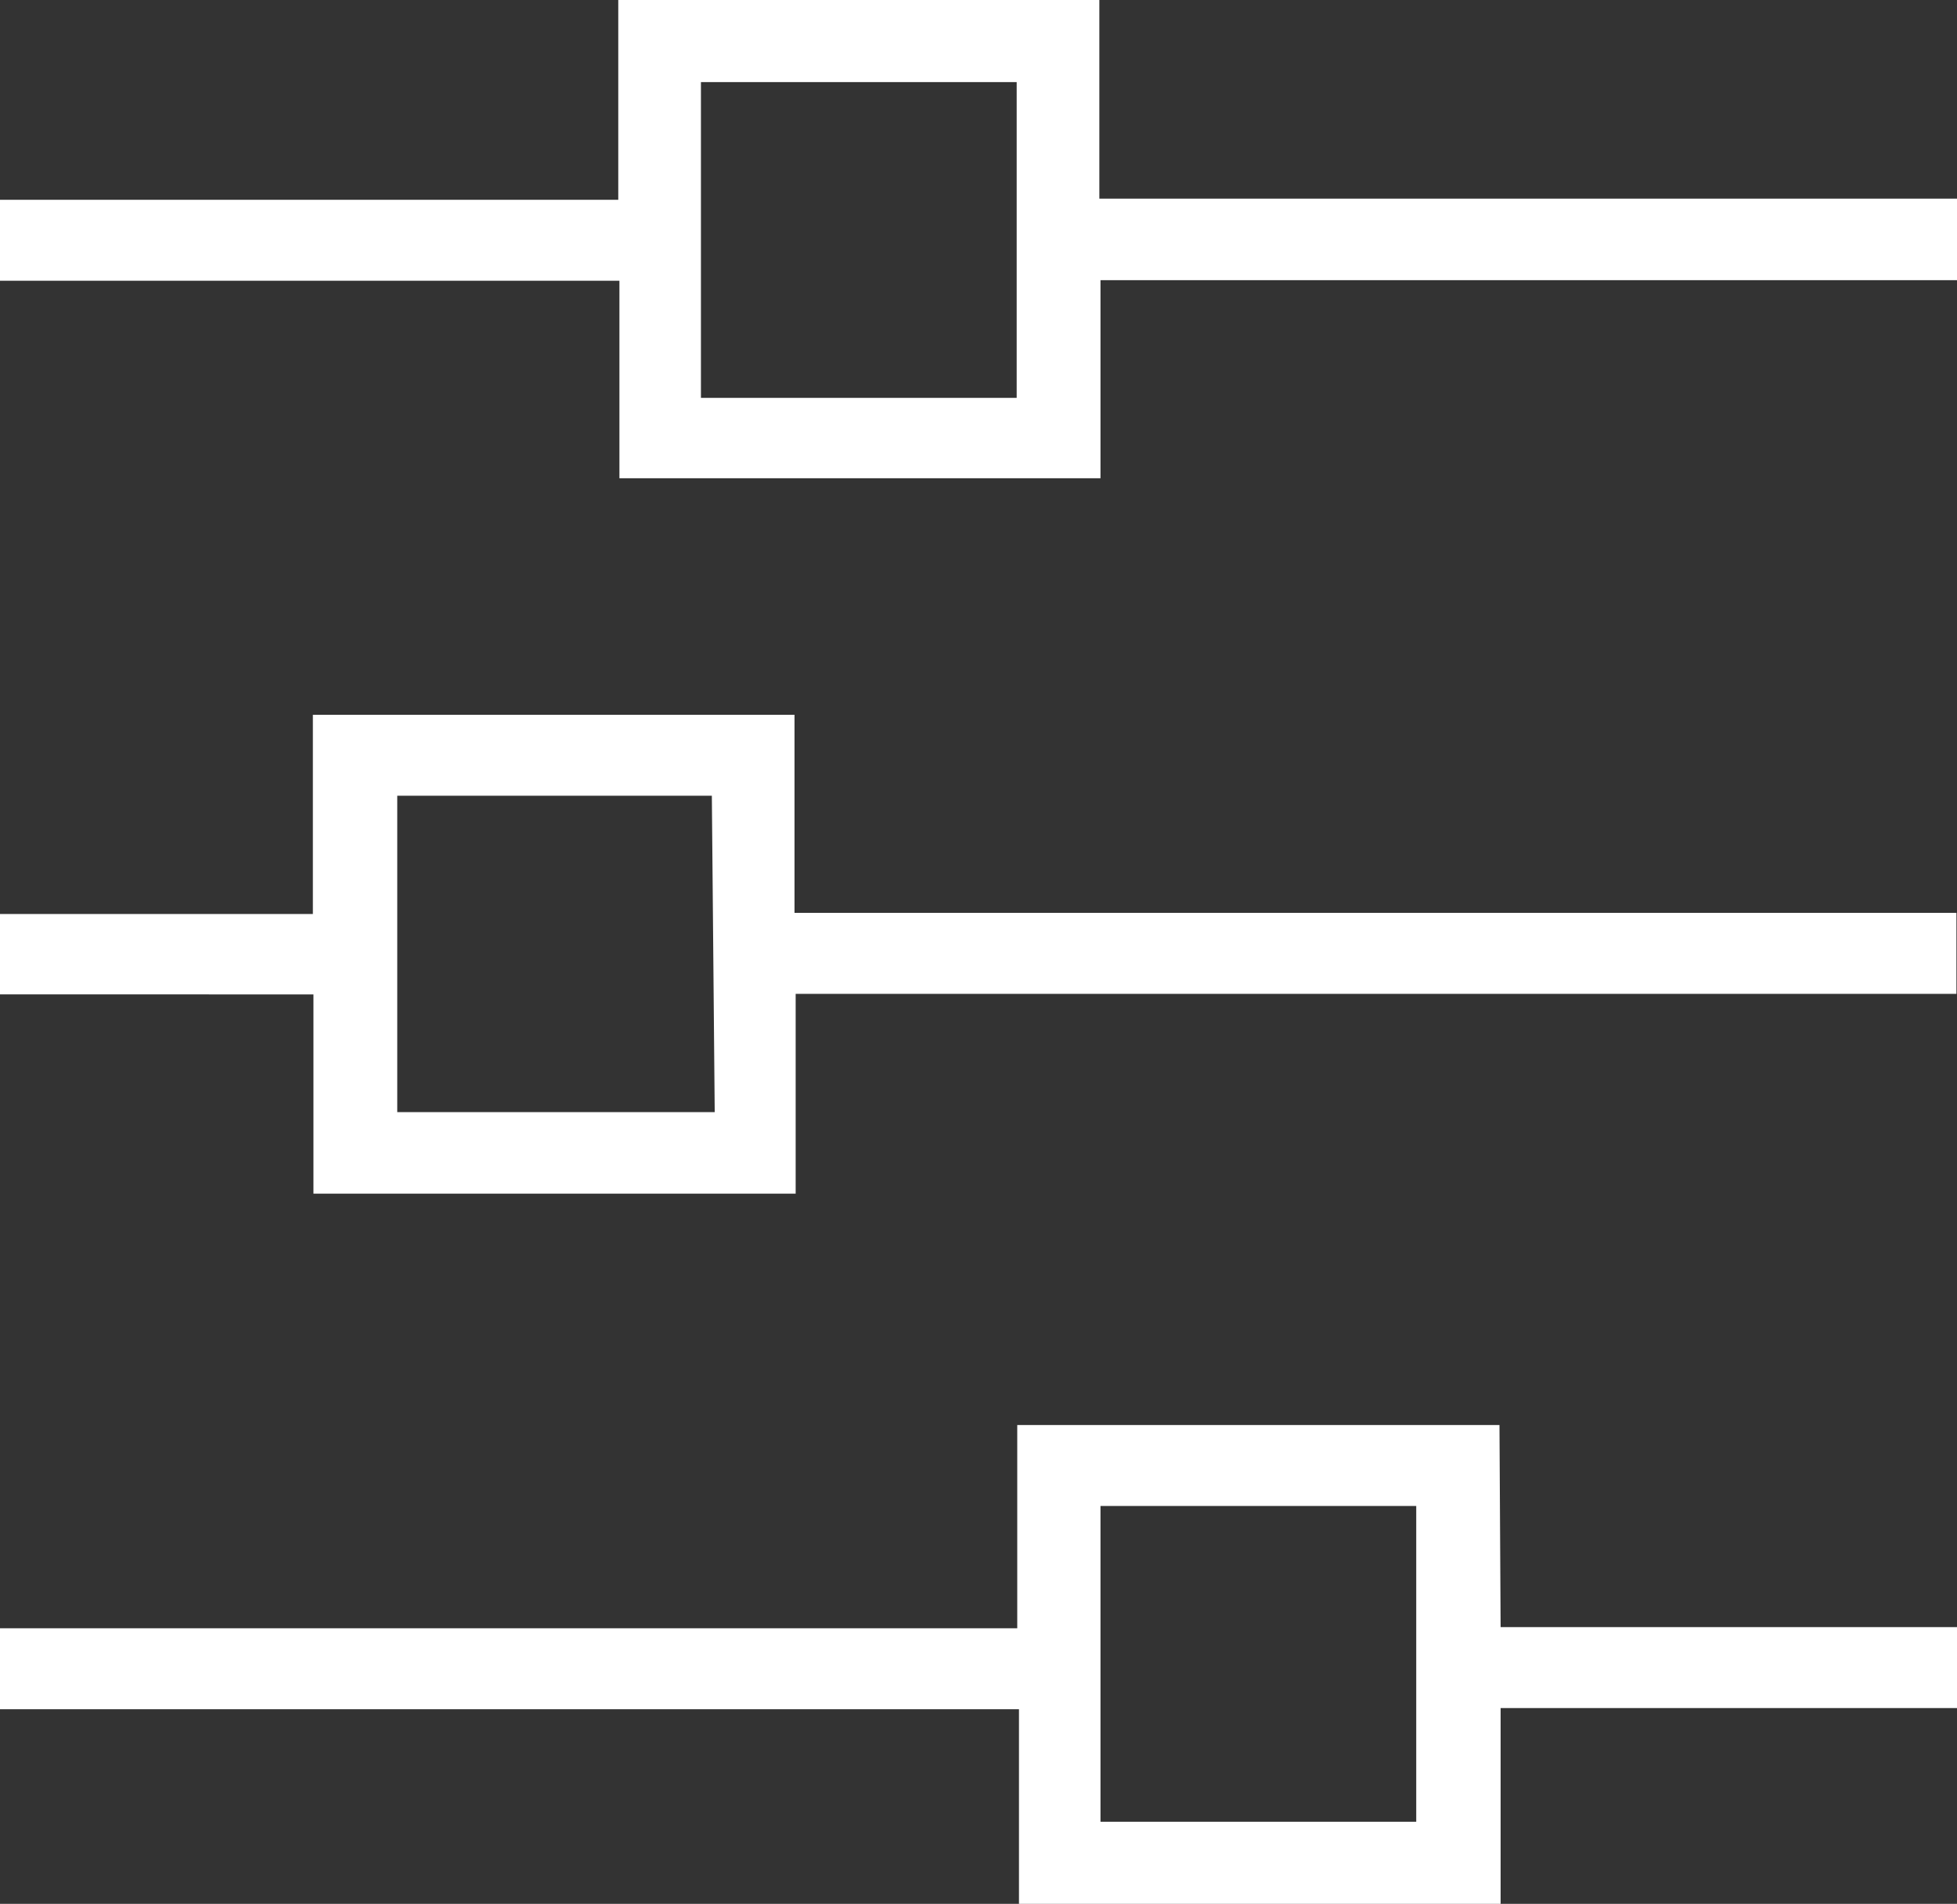 <svg xmlns="http://www.w3.org/2000/svg" viewBox="0 0 34.09 33.16"><rect x="0" y="0" width="34.09" height="33.16" fill="#333333" stroke="none"/><defs><style>.cls-1{fill:#fff;}</style></defs><title>Asset 3</title><g id="Layer_2" data-name="Layer 2"><g id="Layer_1-2" data-name="Layer 1"><path class="cls-1" d="M26.12,24.82h-8.4v3.54H0v1.41H17.75v3.39h8.39V29.75h8V28.34h-8Zm-1.45,6.91h-5.5v-5.5h5.5Z"/><path class="cls-1" d="M5.45,12.45v3.47H0v1.4H5.46v3.47h8.4V17.31H34.08V15.9H13.84V12.45Zm7,6.92H6.92V13.86H12.4Z"/><path class="cls-1" d="M19.15,3.46V0H10.77V3.48H0V4.89H10.79V8.33h8.38V4.88H34.09V3.46ZM17.71,6.93h-5.5V1.43h5.5Z"/></g></g></svg>